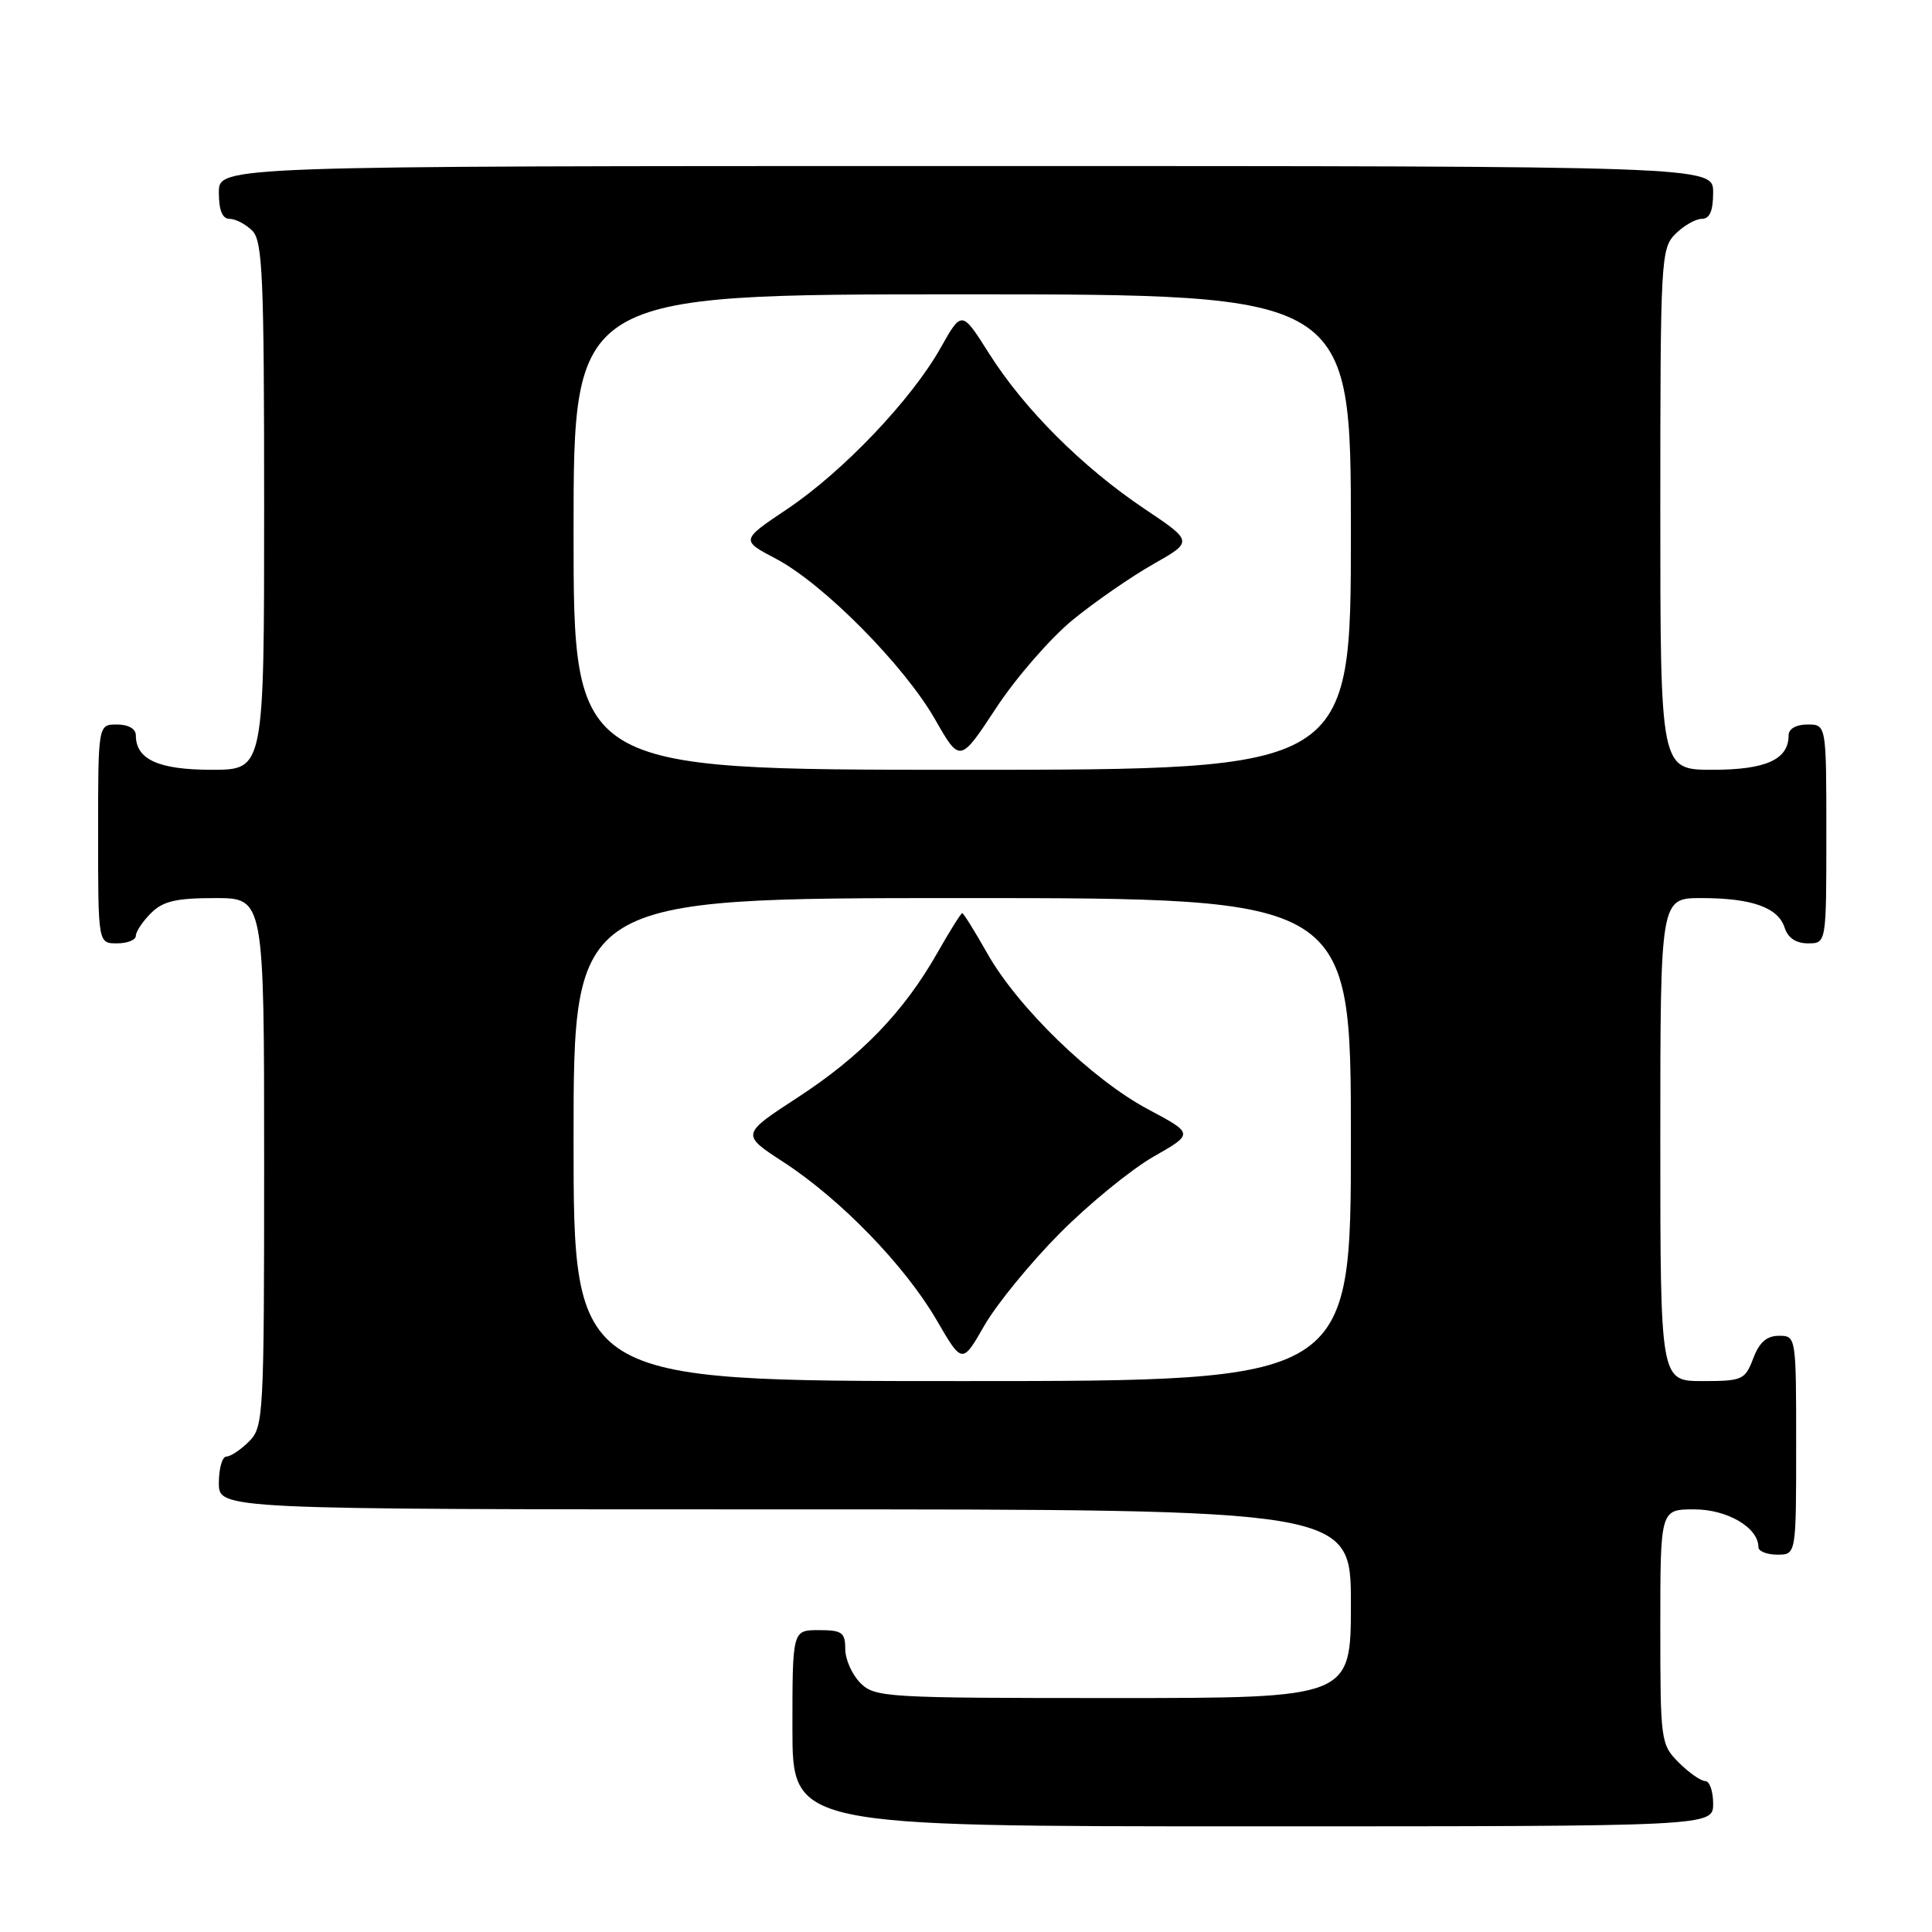 <?xml version="1.0" encoding="UTF-8" standalone="no"?>
<!DOCTYPE svg PUBLIC "-//W3C//DTD SVG 1.1//EN" "http://www.w3.org/Graphics/SVG/1.1/DTD/svg11.dtd" >
<svg xmlns="http://www.w3.org/2000/svg" xmlns:xlink="http://www.w3.org/1999/xlink" version="1.1" viewBox="0 0 256 256">
 <g >
 <path fill="currentColor"
d=" M 227.00 239.00 C 227.00 237.35 226.53 236.00 225.95 236.00 C 225.38 236.00 223.80 234.90 222.45 233.55 C 220.06 231.15 220.00 230.72 220.00 215.55 C 220.00 200.00 220.00 200.00 224.50 200.00 C 228.88 200.00 233.00 202.42 233.00 205.00 C 233.00 205.55 234.12 206.00 235.50 206.00 C 238.00 206.00 238.00 206.00 238.00 191.50 C 238.00 177.07 237.99 177.00 235.72 177.00 C 234.10 177.00 233.11 177.87 232.31 180.00 C 231.23 182.84 230.88 183.00 225.59 183.00 C 220.00 183.00 220.00 183.00 220.00 151.00 C 220.00 119.00 220.00 119.00 225.43 119.00 C 232.13 119.00 235.63 120.25 236.48 122.94 C 236.91 124.28 237.99 125.00 239.57 125.00 C 242.00 125.00 242.00 125.00 242.00 110.50 C 242.00 96.00 242.00 96.00 239.50 96.00 C 238.00 96.00 237.00 96.57 237.00 97.43 C 237.00 100.64 234.00 102.00 226.93 102.00 C 220.00 102.00 220.00 102.00 220.00 67.50 C 220.00 34.33 220.08 32.92 222.00 31.00 C 223.10 29.90 224.68 29.00 225.50 29.00 C 226.55 29.00 227.00 27.94 227.00 25.50 C 227.00 22.00 227.00 22.00 128.00 22.00 C 29.00 22.00 29.00 22.00 29.00 25.50 C 29.00 27.87 29.46 29.00 30.43 29.00 C 31.21 29.00 32.56 29.71 33.43 30.57 C 34.80 31.94 35.00 36.65 35.00 67.07 C 35.00 102.00 35.00 102.00 28.07 102.00 C 21.00 102.00 18.00 100.64 18.00 97.43 C 18.00 96.57 17.00 96.00 15.50 96.00 C 13.00 96.00 13.00 96.00 13.00 110.50 C 13.00 125.00 13.00 125.00 15.50 125.00 C 16.88 125.00 18.00 124.55 18.00 124.00 C 18.00 123.45 18.90 122.10 20.00 121.00 C 21.59 119.41 23.33 119.00 28.50 119.00 C 35.00 119.00 35.00 119.00 35.00 154.00 C 35.00 187.67 34.92 189.08 33.00 191.00 C 31.90 192.10 30.55 193.00 30.00 193.00 C 29.45 193.00 29.00 194.57 29.00 196.50 C 29.00 200.00 29.00 200.00 104.00 200.00 C 179.00 200.00 179.00 200.00 179.00 212.50 C 179.00 225.00 179.00 225.00 147.50 225.00 C 117.33 225.00 115.92 224.92 114.00 223.00 C 112.90 221.90 112.00 219.88 112.00 218.50 C 112.00 216.31 111.57 216.00 108.50 216.00 C 105.00 216.00 105.00 216.00 105.00 229.00 C 105.00 242.00 105.00 242.00 166.00 242.00 C 227.00 242.00 227.00 242.00 227.00 239.00 Z  M 76.00 151.00 C 76.00 119.00 76.00 119.00 127.50 119.00 C 179.00 119.00 179.00 119.00 179.00 151.00 C 179.00 183.00 179.00 183.00 127.50 183.00 C 76.00 183.00 76.00 183.00 76.00 151.00 Z  M 140.44 163.40 C 144.32 159.50 149.91 154.94 152.85 153.26 C 158.19 150.22 158.19 150.22 152.11 146.98 C 144.70 143.03 134.85 133.48 130.81 126.31 C 129.16 123.39 127.67 121.00 127.50 121.00 C 127.33 121.00 125.85 123.36 124.21 126.25 C 119.77 134.07 114.12 139.93 105.71 145.41 C 98.18 150.32 98.18 150.32 103.84 154.00 C 111.40 158.92 119.90 167.70 124.09 174.89 C 127.50 180.76 127.50 180.76 130.44 175.63 C 132.06 172.81 136.56 167.31 140.44 163.40 Z  M 76.00 70.50 C 76.00 39.00 76.00 39.00 127.50 39.00 C 179.00 39.00 179.00 39.00 179.00 70.50 C 179.00 102.00 179.00 102.00 127.50 102.00 C 76.00 102.00 76.00 102.00 76.00 70.50 Z  M 142.15 82.13 C 145.09 79.73 149.89 76.41 152.80 74.76 C 158.11 71.75 158.11 71.75 151.63 67.41 C 143.41 61.89 135.70 54.19 131.07 46.86 C 127.44 41.12 127.44 41.12 124.65 46.07 C 120.80 52.93 111.72 62.47 104.34 67.43 C 98.15 71.58 98.15 71.58 102.82 74.04 C 109.08 77.33 119.79 88.14 123.89 95.30 C 127.20 101.10 127.20 101.10 132.00 93.80 C 134.64 89.78 139.21 84.54 142.15 82.13 Z "/>
</g>
</svg>